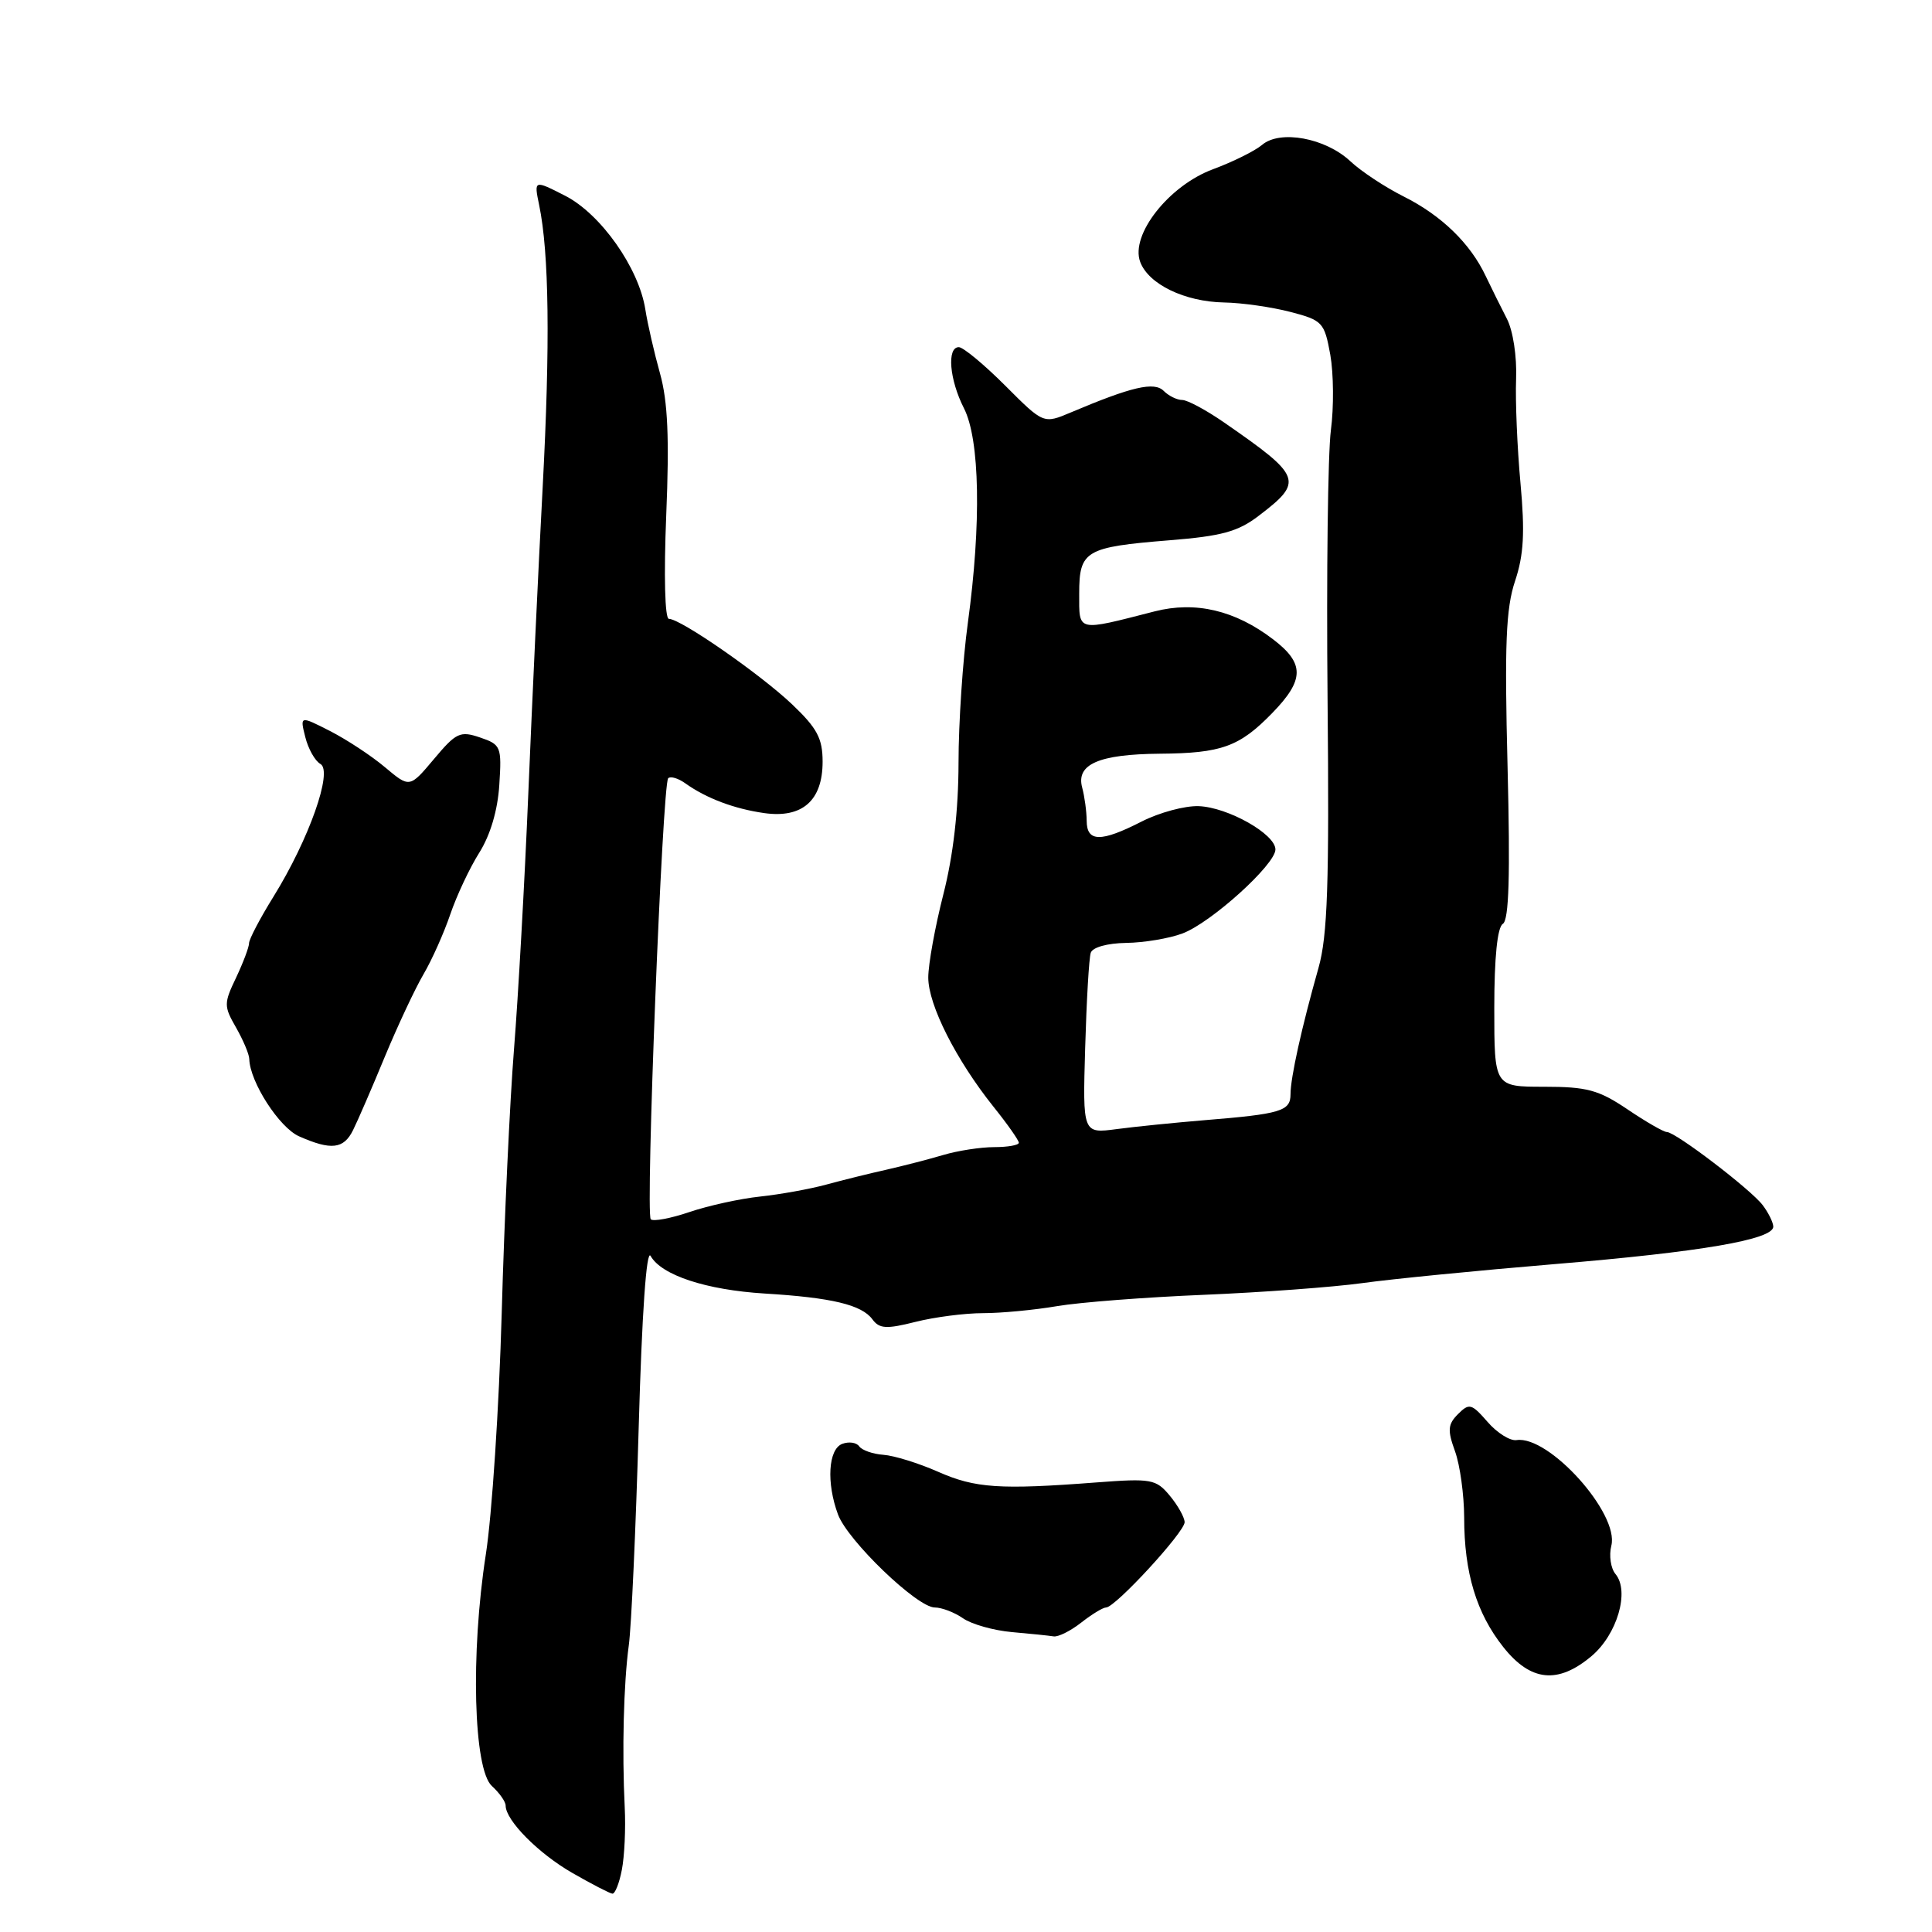 <?xml version="1.0" encoding="UTF-8" standalone="no"?>
<!DOCTYPE svg PUBLIC "-//W3C//DTD SVG 1.1//EN" "http://www.w3.org/Graphics/SVG/1.1/DTD/svg11.dtd" >
<svg xmlns="http://www.w3.org/2000/svg" xmlns:xlink="http://www.w3.org/1999/xlink" version="1.1" viewBox="0 0 256 256">
 <g >
 <path fill="currentColor"
d=" M 82.40 247.75 C 82.75 245.96 82.92 242.25 82.78 239.50 C 82.41 232.06 82.63 223.08 83.32 218.00 C 83.66 215.53 84.25 202.55 84.63 189.16 C 85.06 173.95 85.66 165.42 86.21 166.42 C 87.64 168.97 93.56 170.92 101.32 171.40 C 110.21 171.94 114.18 172.89 115.60 174.82 C 116.52 176.07 117.44 176.13 121.29 175.16 C 123.82 174.52 127.85 174.00 130.26 174.00 C 132.66 174.00 137.08 173.58 140.07 173.07 C 143.05 172.56 151.80 171.89 159.50 171.57 C 167.20 171.25 176.65 170.55 180.50 170.02 C 184.35 169.48 195.82 168.35 206.00 167.50 C 225.41 165.89 235.02 164.24 234.97 162.52 C 234.95 161.96 234.32 160.68 233.56 159.68 C 231.98 157.60 222.02 150.00 220.87 150.00 C 220.45 150.00 218.10 148.65 215.66 147.00 C 211.83 144.42 210.29 144.00 204.60 144.00 C 198.00 144.00 198.00 144.00 198.00 133.56 C 198.00 126.86 198.41 122.87 199.13 122.42 C 199.95 121.92 200.12 116.01 199.76 101.61 C 199.35 85.36 199.54 80.64 200.75 77.00 C 201.91 73.53 202.07 70.56 201.47 64.00 C 201.04 59.33 200.78 53.13 200.89 50.24 C 201.01 47.23 200.48 43.80 199.67 42.24 C 198.89 40.73 197.63 38.19 196.87 36.59 C 194.83 32.26 191.00 28.54 185.98 26.03 C 183.51 24.79 180.33 22.69 178.91 21.35 C 175.62 18.28 169.61 17.17 167.23 19.20 C 166.28 20.00 163.36 21.45 160.74 22.42 C 154.89 24.58 149.75 31.11 151.08 34.70 C 152.18 37.66 156.97 39.98 162.20 40.08 C 164.57 40.12 168.52 40.69 170.98 41.33 C 175.24 42.44 175.49 42.71 176.27 47.00 C 176.71 49.48 176.75 53.98 176.35 57.00 C 175.95 60.02 175.75 76.11 175.91 92.74 C 176.14 117.13 175.91 123.99 174.71 128.24 C 172.47 136.16 171.00 142.80 171.00 145.00 C 171.00 147.23 169.74 147.61 159.50 148.44 C 155.65 148.76 150.47 149.28 147.98 149.61 C 143.46 150.21 143.46 150.21 143.79 138.85 C 143.97 132.61 144.30 126.94 144.53 126.25 C 144.77 125.52 146.72 124.98 149.22 124.94 C 151.57 124.91 154.93 124.35 156.68 123.69 C 160.46 122.28 169.00 114.56 169.00 112.56 C 169.00 110.52 162.71 106.97 158.84 106.82 C 157.00 106.75 153.61 107.67 151.29 108.85 C 145.87 111.62 144.00 111.60 143.99 108.75 C 143.98 107.51 143.71 105.53 143.39 104.34 C 142.57 101.26 145.62 99.94 153.67 99.87 C 161.86 99.81 164.24 98.95 168.59 94.47 C 172.86 90.08 172.88 87.91 168.70 84.72 C 163.65 80.86 158.40 79.63 153.00 81.01 C 142.58 83.68 143.00 83.78 143.00 78.65 C 143.00 72.96 143.81 72.49 154.96 71.59 C 161.86 71.04 164.04 70.45 166.78 68.35 C 172.78 63.78 172.54 63.14 162.20 55.98 C 159.83 54.34 157.34 53.00 156.65 53.00 C 155.96 53.00 154.86 52.46 154.20 51.80 C 152.94 50.54 149.98 51.23 141.89 54.65 C 138.27 56.18 138.27 56.18 133.19 51.09 C 130.39 48.29 127.62 46.00 127.05 46.00 C 125.44 46.00 125.80 50.31 127.73 54.10 C 129.84 58.24 130.04 69.38 128.25 82.50 C 127.57 87.45 127.01 95.82 127.01 101.09 C 127.00 107.38 126.31 113.37 125.00 118.50 C 123.90 122.80 123.00 127.77 123.00 129.53 C 123.00 133.16 126.69 140.45 131.66 146.67 C 133.50 148.96 135.00 151.10 135.00 151.42 C 135.00 151.74 133.53 152.00 131.74 152.00 C 129.95 152.00 126.91 152.47 124.99 153.04 C 123.07 153.61 119.70 154.48 117.50 154.98 C 115.30 155.47 111.70 156.36 109.50 156.96 C 107.30 157.56 103.34 158.27 100.71 158.55 C 98.07 158.83 93.87 159.75 91.36 160.60 C 88.86 161.45 86.55 161.88 86.23 161.56 C 85.51 160.84 87.77 103.90 88.54 103.12 C 88.85 102.82 89.86 103.12 90.80 103.79 C 93.59 105.78 97.27 107.17 101.27 107.74 C 106.31 108.45 109.00 106.08 109.00 100.93 C 109.00 97.84 108.28 96.49 104.96 93.33 C 100.72 89.31 90.19 82.00 88.63 82.00 C 88.10 82.00 87.95 76.29 88.28 68.25 C 88.70 58.07 88.49 53.20 87.46 49.50 C 86.69 46.75 85.81 42.92 85.51 41.00 C 84.65 35.50 79.60 28.35 74.89 25.94 C 70.75 23.83 70.75 23.83 71.44 27.17 C 72.76 33.52 72.91 45.59 71.91 64.50 C 71.35 74.95 70.50 93.17 70.01 105.00 C 69.52 116.83 68.66 132.12 68.11 139.00 C 67.56 145.88 66.82 161.62 66.48 174.00 C 66.13 186.38 65.19 200.78 64.37 206.00 C 62.34 219.11 62.74 234.45 65.18 236.66 C 66.18 237.57 67.00 238.73 67.00 239.25 C 67.00 241.21 71.35 245.60 75.83 248.17 C 78.40 249.65 80.79 250.88 81.14 250.92 C 81.49 250.97 82.06 249.54 82.40 247.75 Z  M 210.89 219.44 C 214.28 216.58 215.96 210.86 214.07 208.58 C 213.43 207.82 213.18 206.12 213.51 204.81 C 214.58 200.56 205.25 190.18 200.95 190.82 C 200.10 190.95 198.37 189.87 197.11 188.41 C 194.99 185.98 194.68 185.89 193.20 187.37 C 191.84 188.73 191.78 189.50 192.80 192.31 C 193.46 194.14 194.00 198.09 194.01 201.07 C 194.01 208.39 195.63 213.75 199.20 218.25 C 202.82 222.82 206.43 223.19 210.89 219.44 Z  M 143.27 215.00 C 144.67 213.90 146.15 213.00 146.56 213.00 C 147.78 213.00 157.00 202.98 156.97 201.69 C 156.95 201.04 156.06 199.45 154.99 198.17 C 153.17 195.99 152.56 195.88 145.28 196.43 C 132.47 197.41 129.22 197.19 124.31 195.02 C 121.73 193.88 118.47 192.87 117.06 192.77 C 115.65 192.67 114.21 192.16 113.85 191.65 C 113.49 191.13 112.48 190.99 111.60 191.32 C 109.75 192.03 109.48 196.47 111.04 200.68 C 112.33 204.15 121.53 213.00 123.86 213.00 C 124.79 213.00 126.48 213.65 127.60 214.43 C 128.73 215.22 131.64 216.04 134.07 216.26 C 136.51 216.47 139.00 216.73 139.62 216.83 C 140.23 216.92 141.87 216.10 143.27 215.00 Z  M 46.78 149.75 C 47.40 148.51 49.30 144.12 51.00 140.00 C 52.71 135.88 55.02 130.96 56.13 129.07 C 57.24 127.18 58.83 123.61 59.67 121.14 C 60.51 118.67 62.24 114.99 63.51 112.98 C 64.97 110.66 65.95 107.36 66.16 104.01 C 66.49 98.93 66.38 98.66 63.61 97.72 C 60.97 96.82 60.44 97.07 57.50 100.58 C 54.28 104.41 54.28 104.41 51.01 101.66 C 49.21 100.14 45.93 97.99 43.74 96.87 C 39.74 94.83 39.74 94.83 40.45 97.66 C 40.84 99.22 41.74 100.83 42.46 101.23 C 44.14 102.18 40.93 111.23 36.25 118.79 C 34.46 121.67 33.00 124.46 33.00 124.98 C 33.00 125.50 32.22 127.56 31.28 129.55 C 29.65 132.96 29.65 133.32 31.28 136.16 C 32.22 137.81 33.02 139.69 33.03 140.33 C 33.12 143.38 37.01 149.41 39.63 150.57 C 43.88 152.45 45.54 152.26 46.78 149.75 Z "/>
</g>
</svg>
